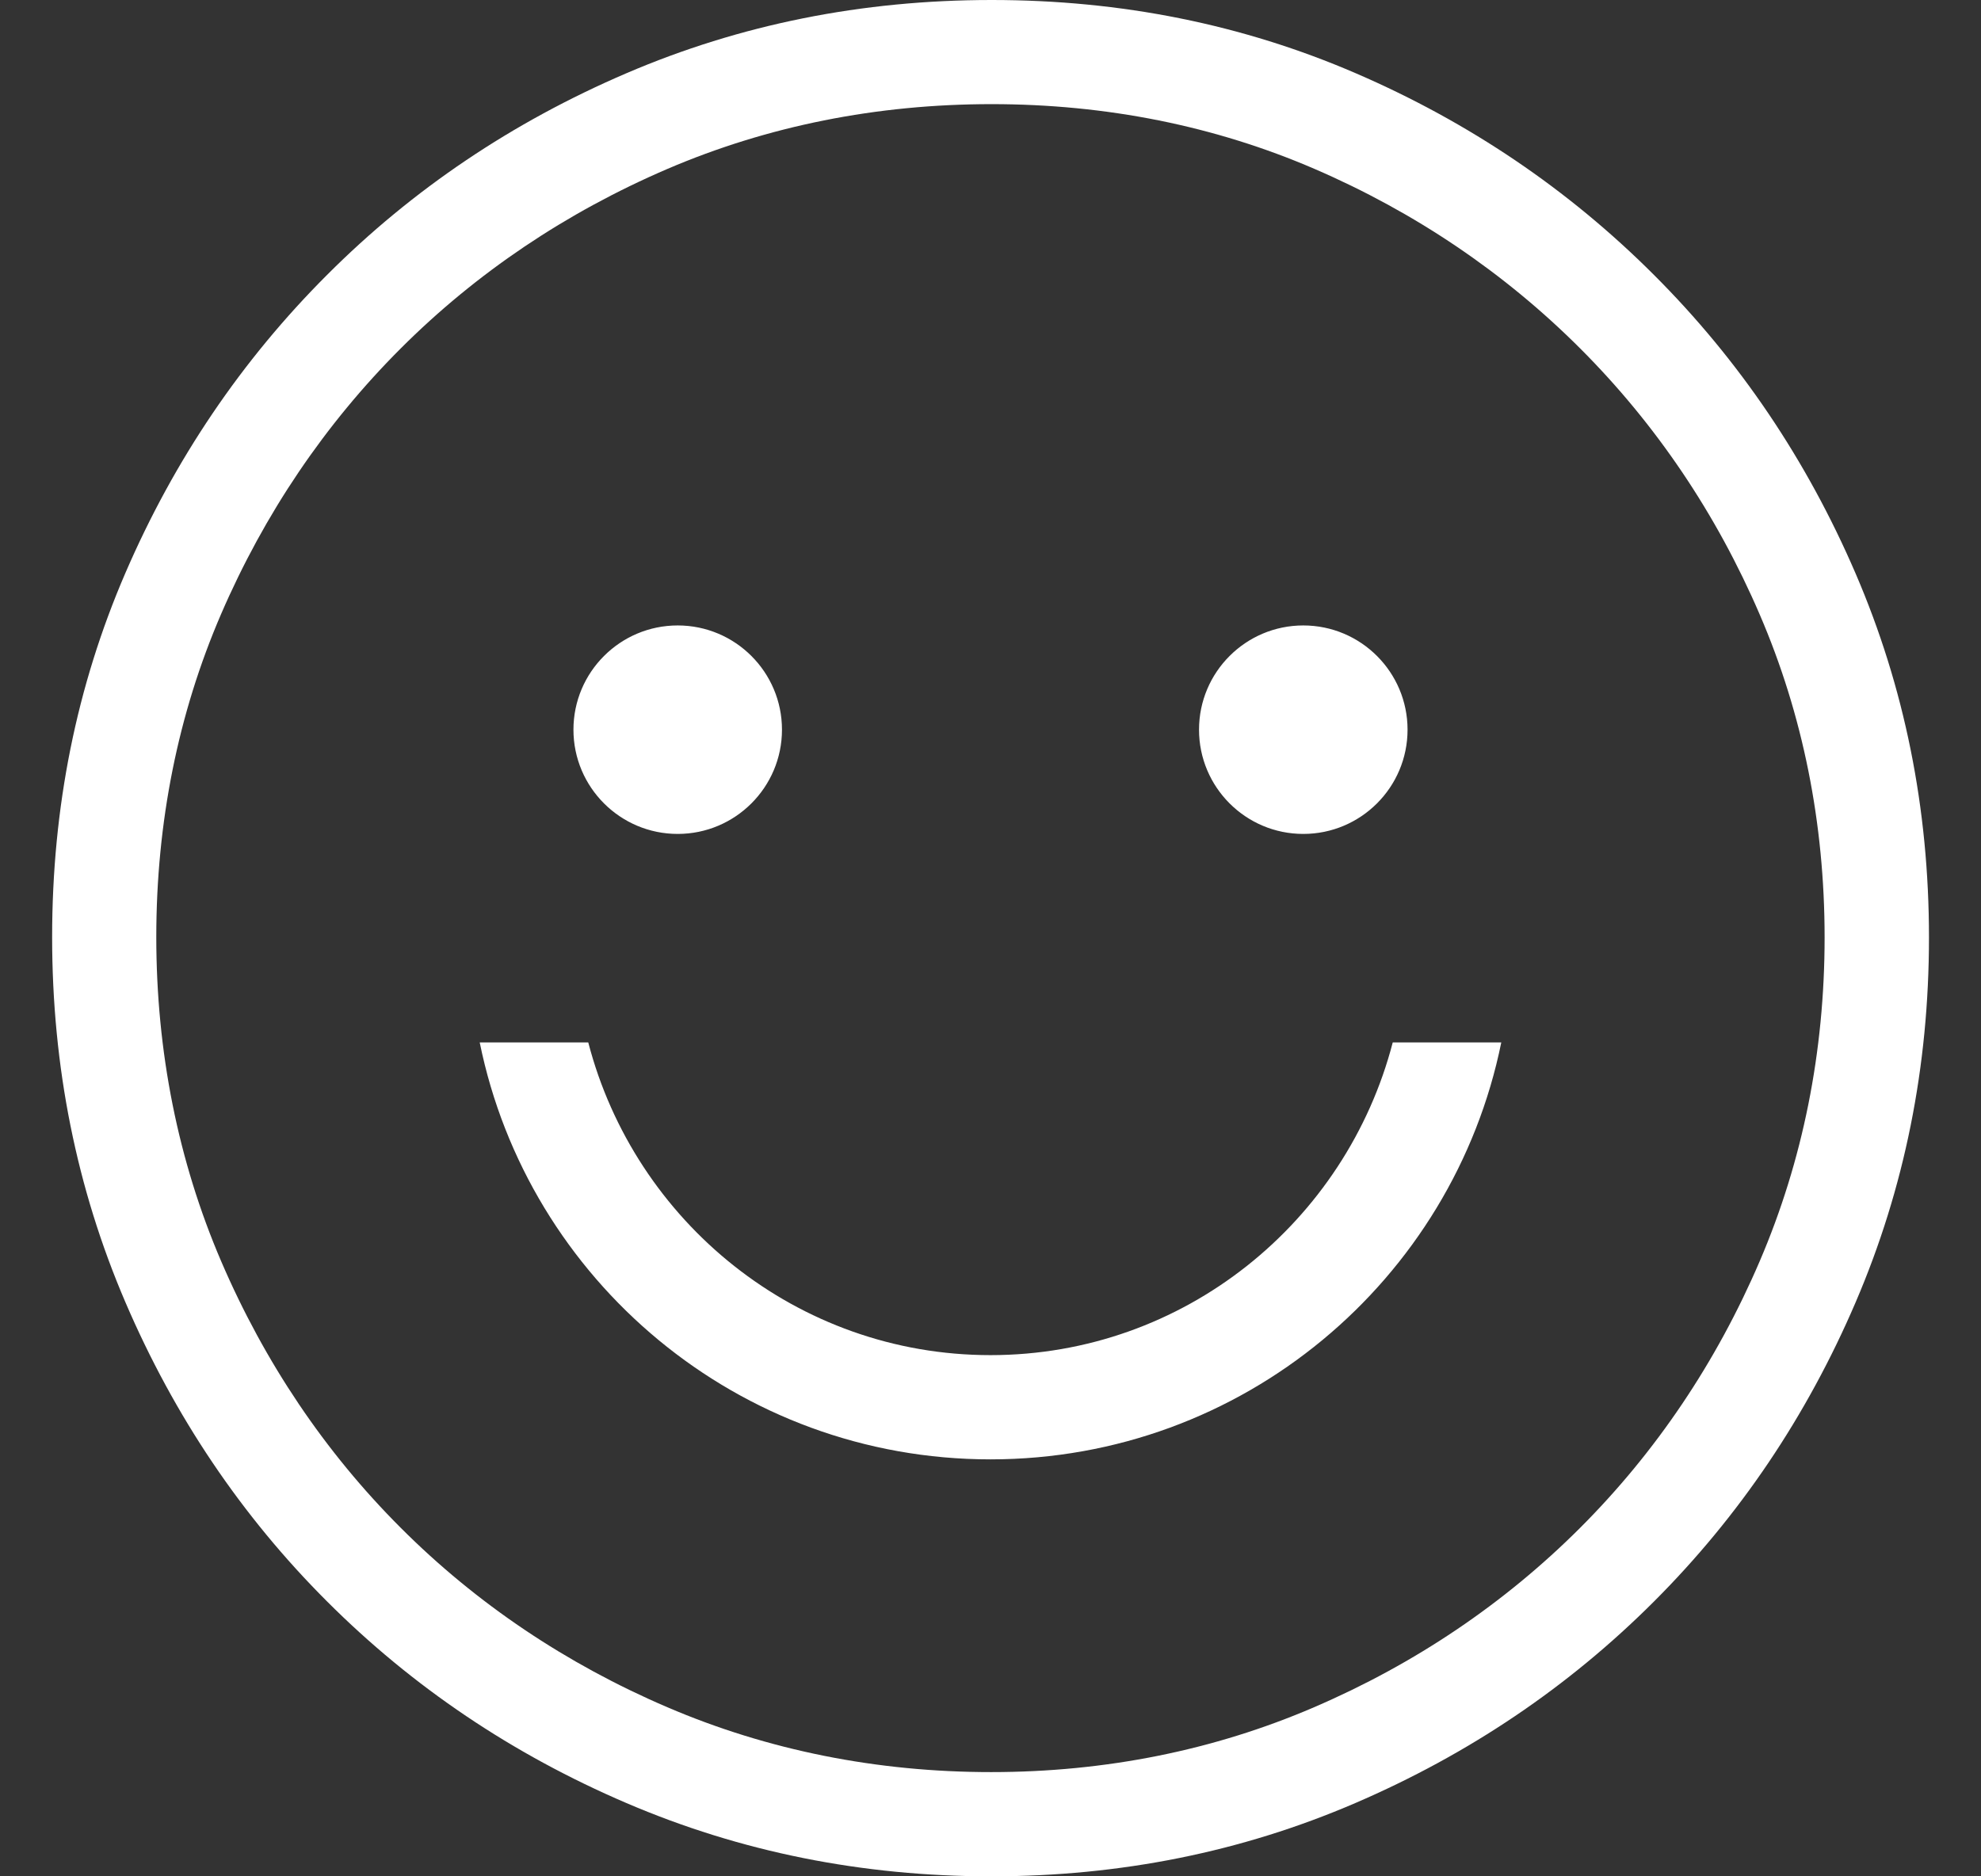 <svg width="19" height="18" viewBox="0 0 19 18" fill="none" xmlns="http://www.w3.org/2000/svg">
<rect x="0" y="0" width="19" height="18" fill="#333333" stroke="none"/>
<path d="M17.797 5.501C17.328 4.412 16.684 3.457 15.863 2.637C15.043 1.817 14.09 1.172 13.004 0.703C11.918 0.234 10.754 0 9.511 0C8.268 0 7.1 0.234 6.007 0.703C4.914 1.172 3.957 1.816 3.137 2.637C2.317 3.457 1.672 4.41 1.203 5.496C0.734 6.582 0.5 7.746 0.5 8.989C0.5 10.232 0.734 11.4 1.203 12.493C1.672 13.586 2.316 14.543 3.137 15.363C3.957 16.183 4.914 16.828 6.008 17.297C7.102 17.766 8.268 18 9.507 18C10.746 18 11.91 17.766 12.999 17.297C14.088 16.828 15.043 16.184 15.864 15.363C16.684 14.543 17.329 13.586 17.798 12.492C18.267 11.398 18.501 10.232 18.501 8.993C18.501 7.754 18.266 6.59 17.797 5.501ZM16.878 12.098C16.462 13.069 15.882 13.93 15.156 14.656C14.43 15.382 13.571 15.962 12.603 16.378C11.644 16.791 10.602 17 9.506 17C8.41 17 7.365 16.791 6.401 16.378C5.43 15.962 4.569 15.383 3.843 14.656C3.117 13.93 2.538 13.07 2.121 12.099C1.708 11.136 1.499 10.09 1.499 8.989C1.499 7.888 1.708 6.847 2.12 5.892C2.536 4.928 3.116 4.07 3.843 3.343C4.569 2.617 5.43 2.038 6.4 1.621C7.363 1.208 8.409 0.999 9.51 0.999C10.611 0.999 11.652 1.208 12.607 1.62C13.571 2.036 14.429 2.616 15.156 3.343C15.882 4.069 16.462 4.928 16.878 5.896C17.291 6.855 17.5 7.897 17.5 8.993C17.5 10.089 17.291 11.134 16.878 12.098ZM13.358 10H14.399C13.936 12.282 11.919 14 9.5 14C7.081 14 5.064 12.282 4.601 10H5.642C6.089 11.72 7.642 13 9.5 13C11.358 13 12.911 11.72 13.358 10ZM5.5 7C5.5 6.448 5.948 6 6.5 6C7.052 6 7.5 6.448 7.5 7C7.5 7.552 7.052 8 6.5 8C5.948 8 5.5 7.552 5.5 7ZM11.5 7C11.5 6.448 11.948 6 12.5 6C13.052 6 13.5 6.448 13.5 7C13.5 7.552 13.052 8 12.5 8C11.948 8 11.5 7.552 11.5 7Z" fill="white"/>
</svg>
